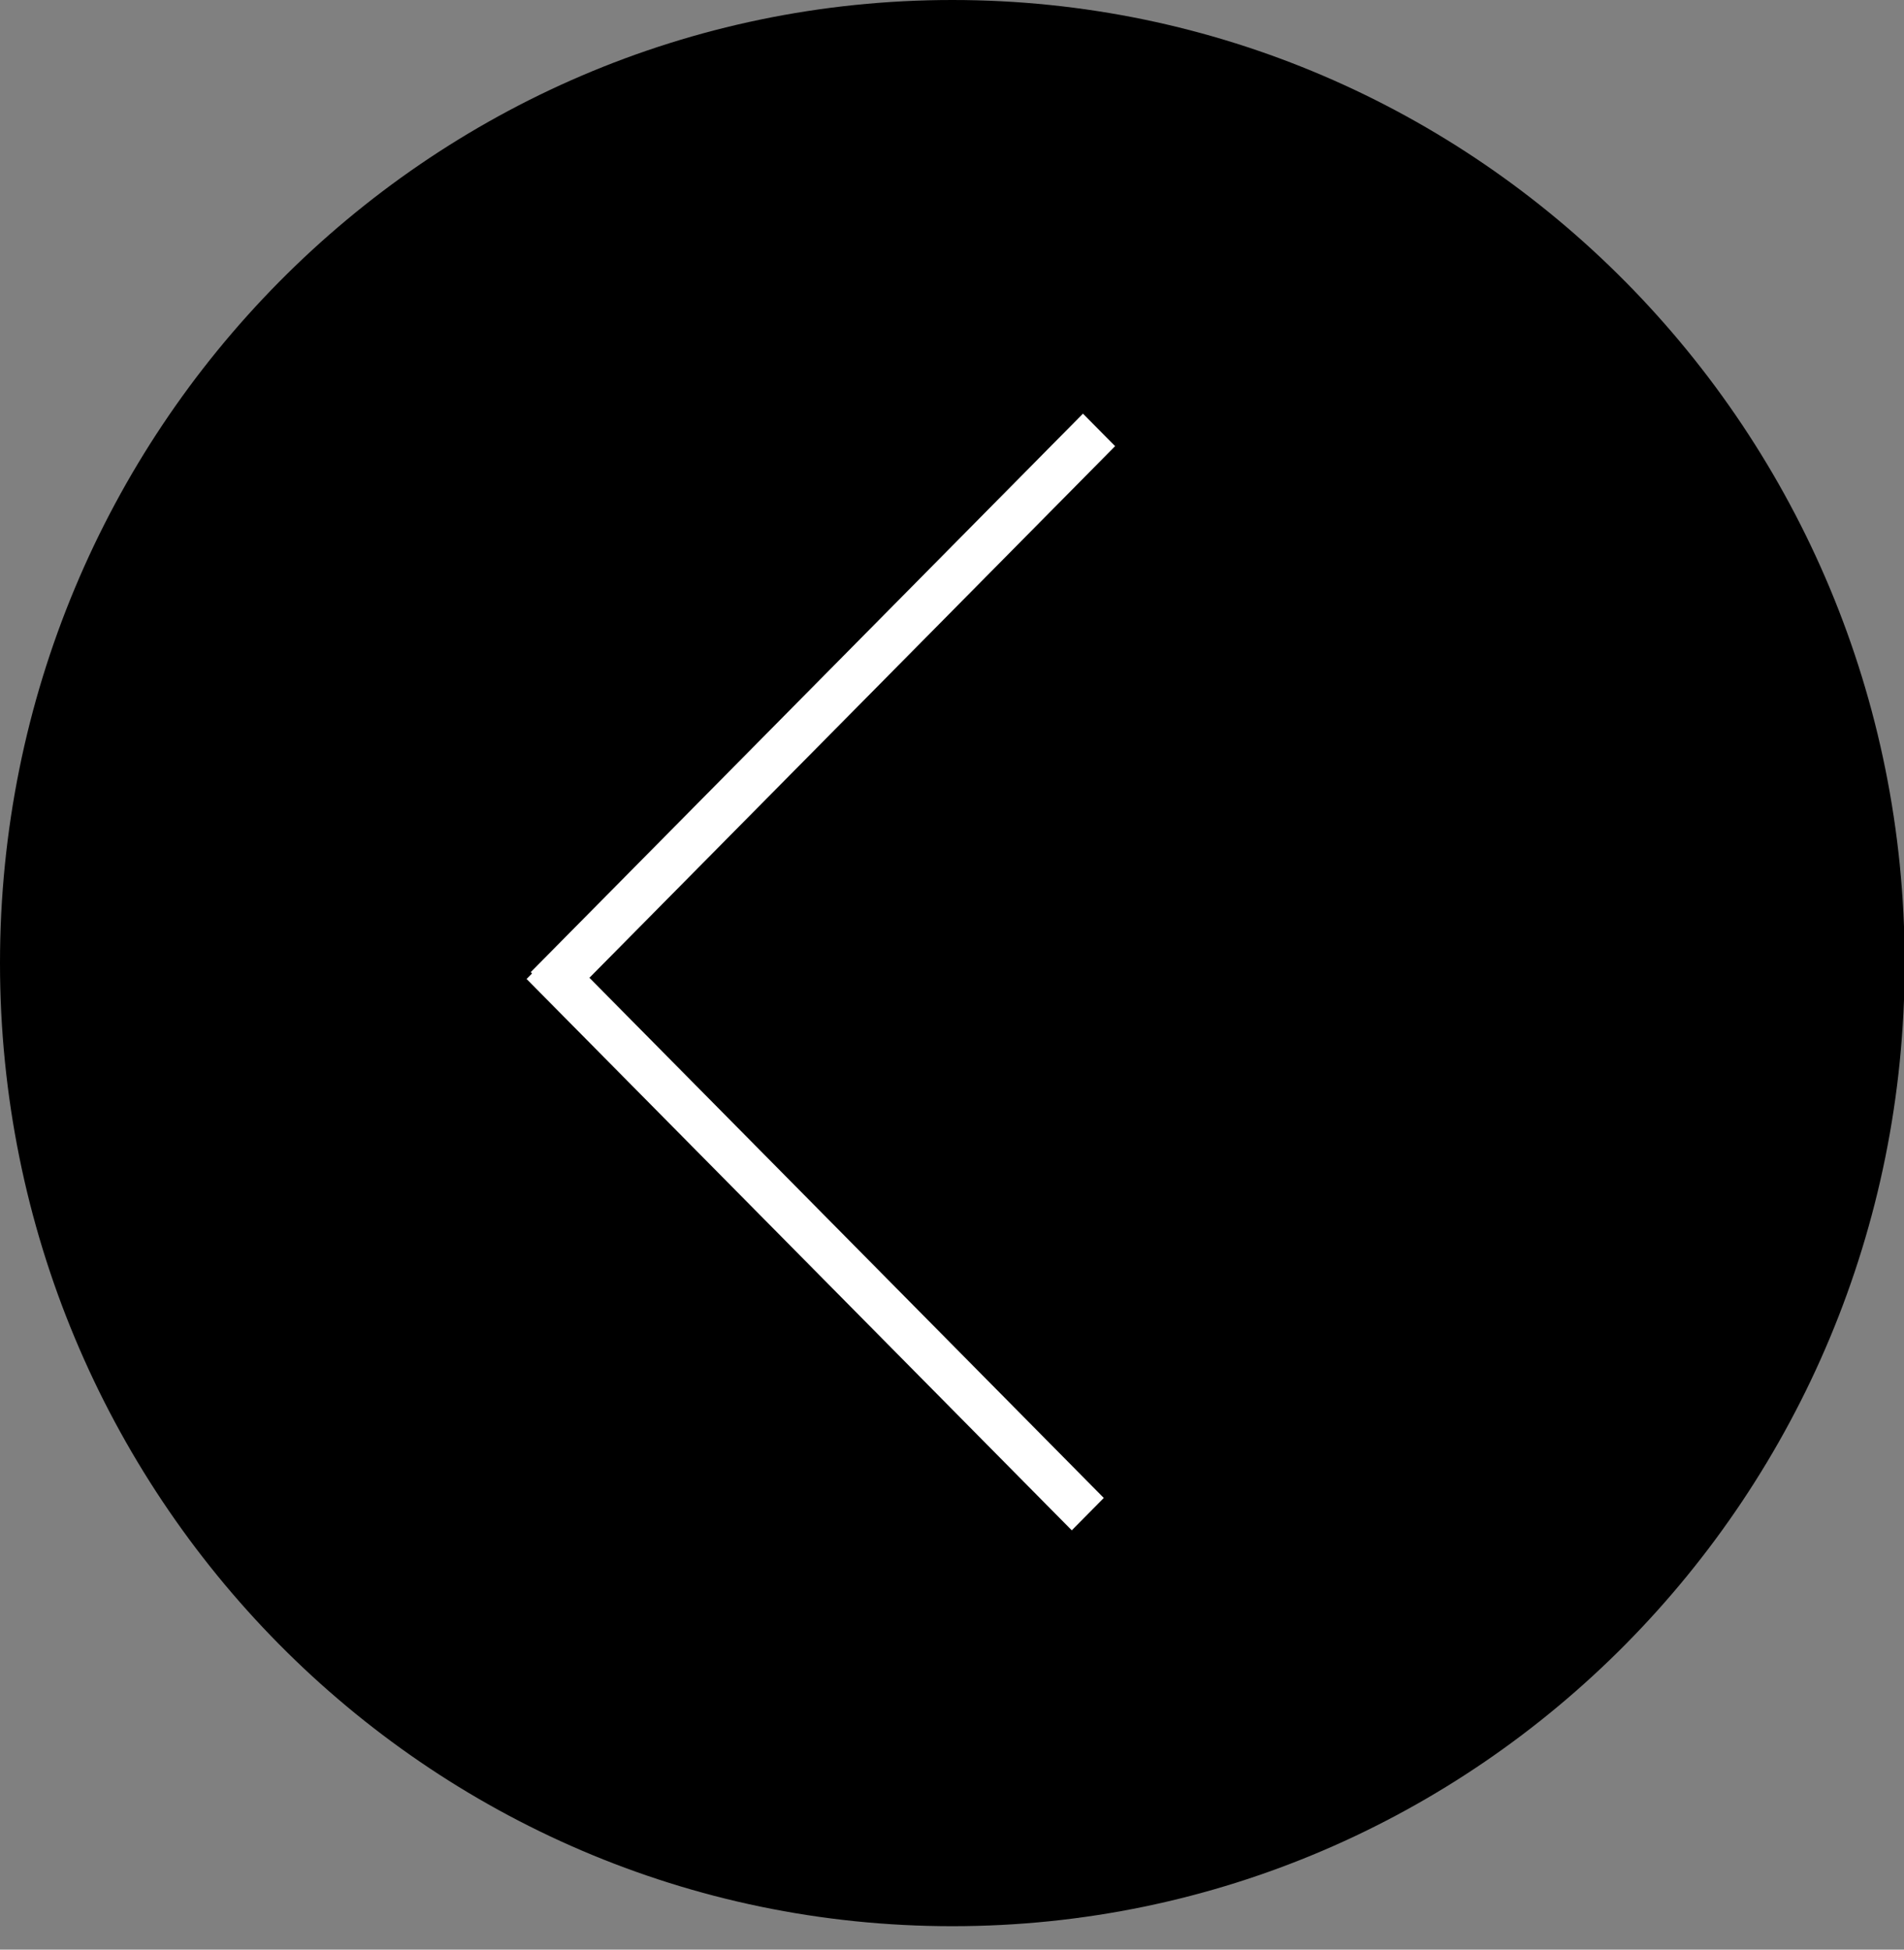 <svg 
 xmlns="http://www.w3.org/2000/svg"
 xmlns:xlink="http://www.w3.org/1999/xlink"
 width="42px" height="43px">
<rect width="100%" height="100%" fill="#808080" stroke="none"/>
<path fill-rule="evenodd"  fill="rgb(0, 0, 0)"
 d="M21.008,42.483 C9.405,42.483 -0.000,32.973 -0.000,21.242 C-0.000,9.510 9.405,-0.000 21.008,-0.000 C32.610,-0.000 42.015,9.510 42.015,21.242 C42.015,32.973 32.610,42.483 21.008,42.483 Z"/>
<path fill-rule="evenodd"  fill="rgb(255, 255, 255)"
 d="M11.708,21.440 L23.889,9.123 L24.598,9.840 L12.417,22.157 L11.708,21.440 Z"/>
<path fill-rule="evenodd"  fill="rgb(255, 255, 255)"
 d="M23.642,33.752 L11.616,21.592 L12.322,20.878 L24.348,33.038 L23.642,33.752 Z"/>
</svg>